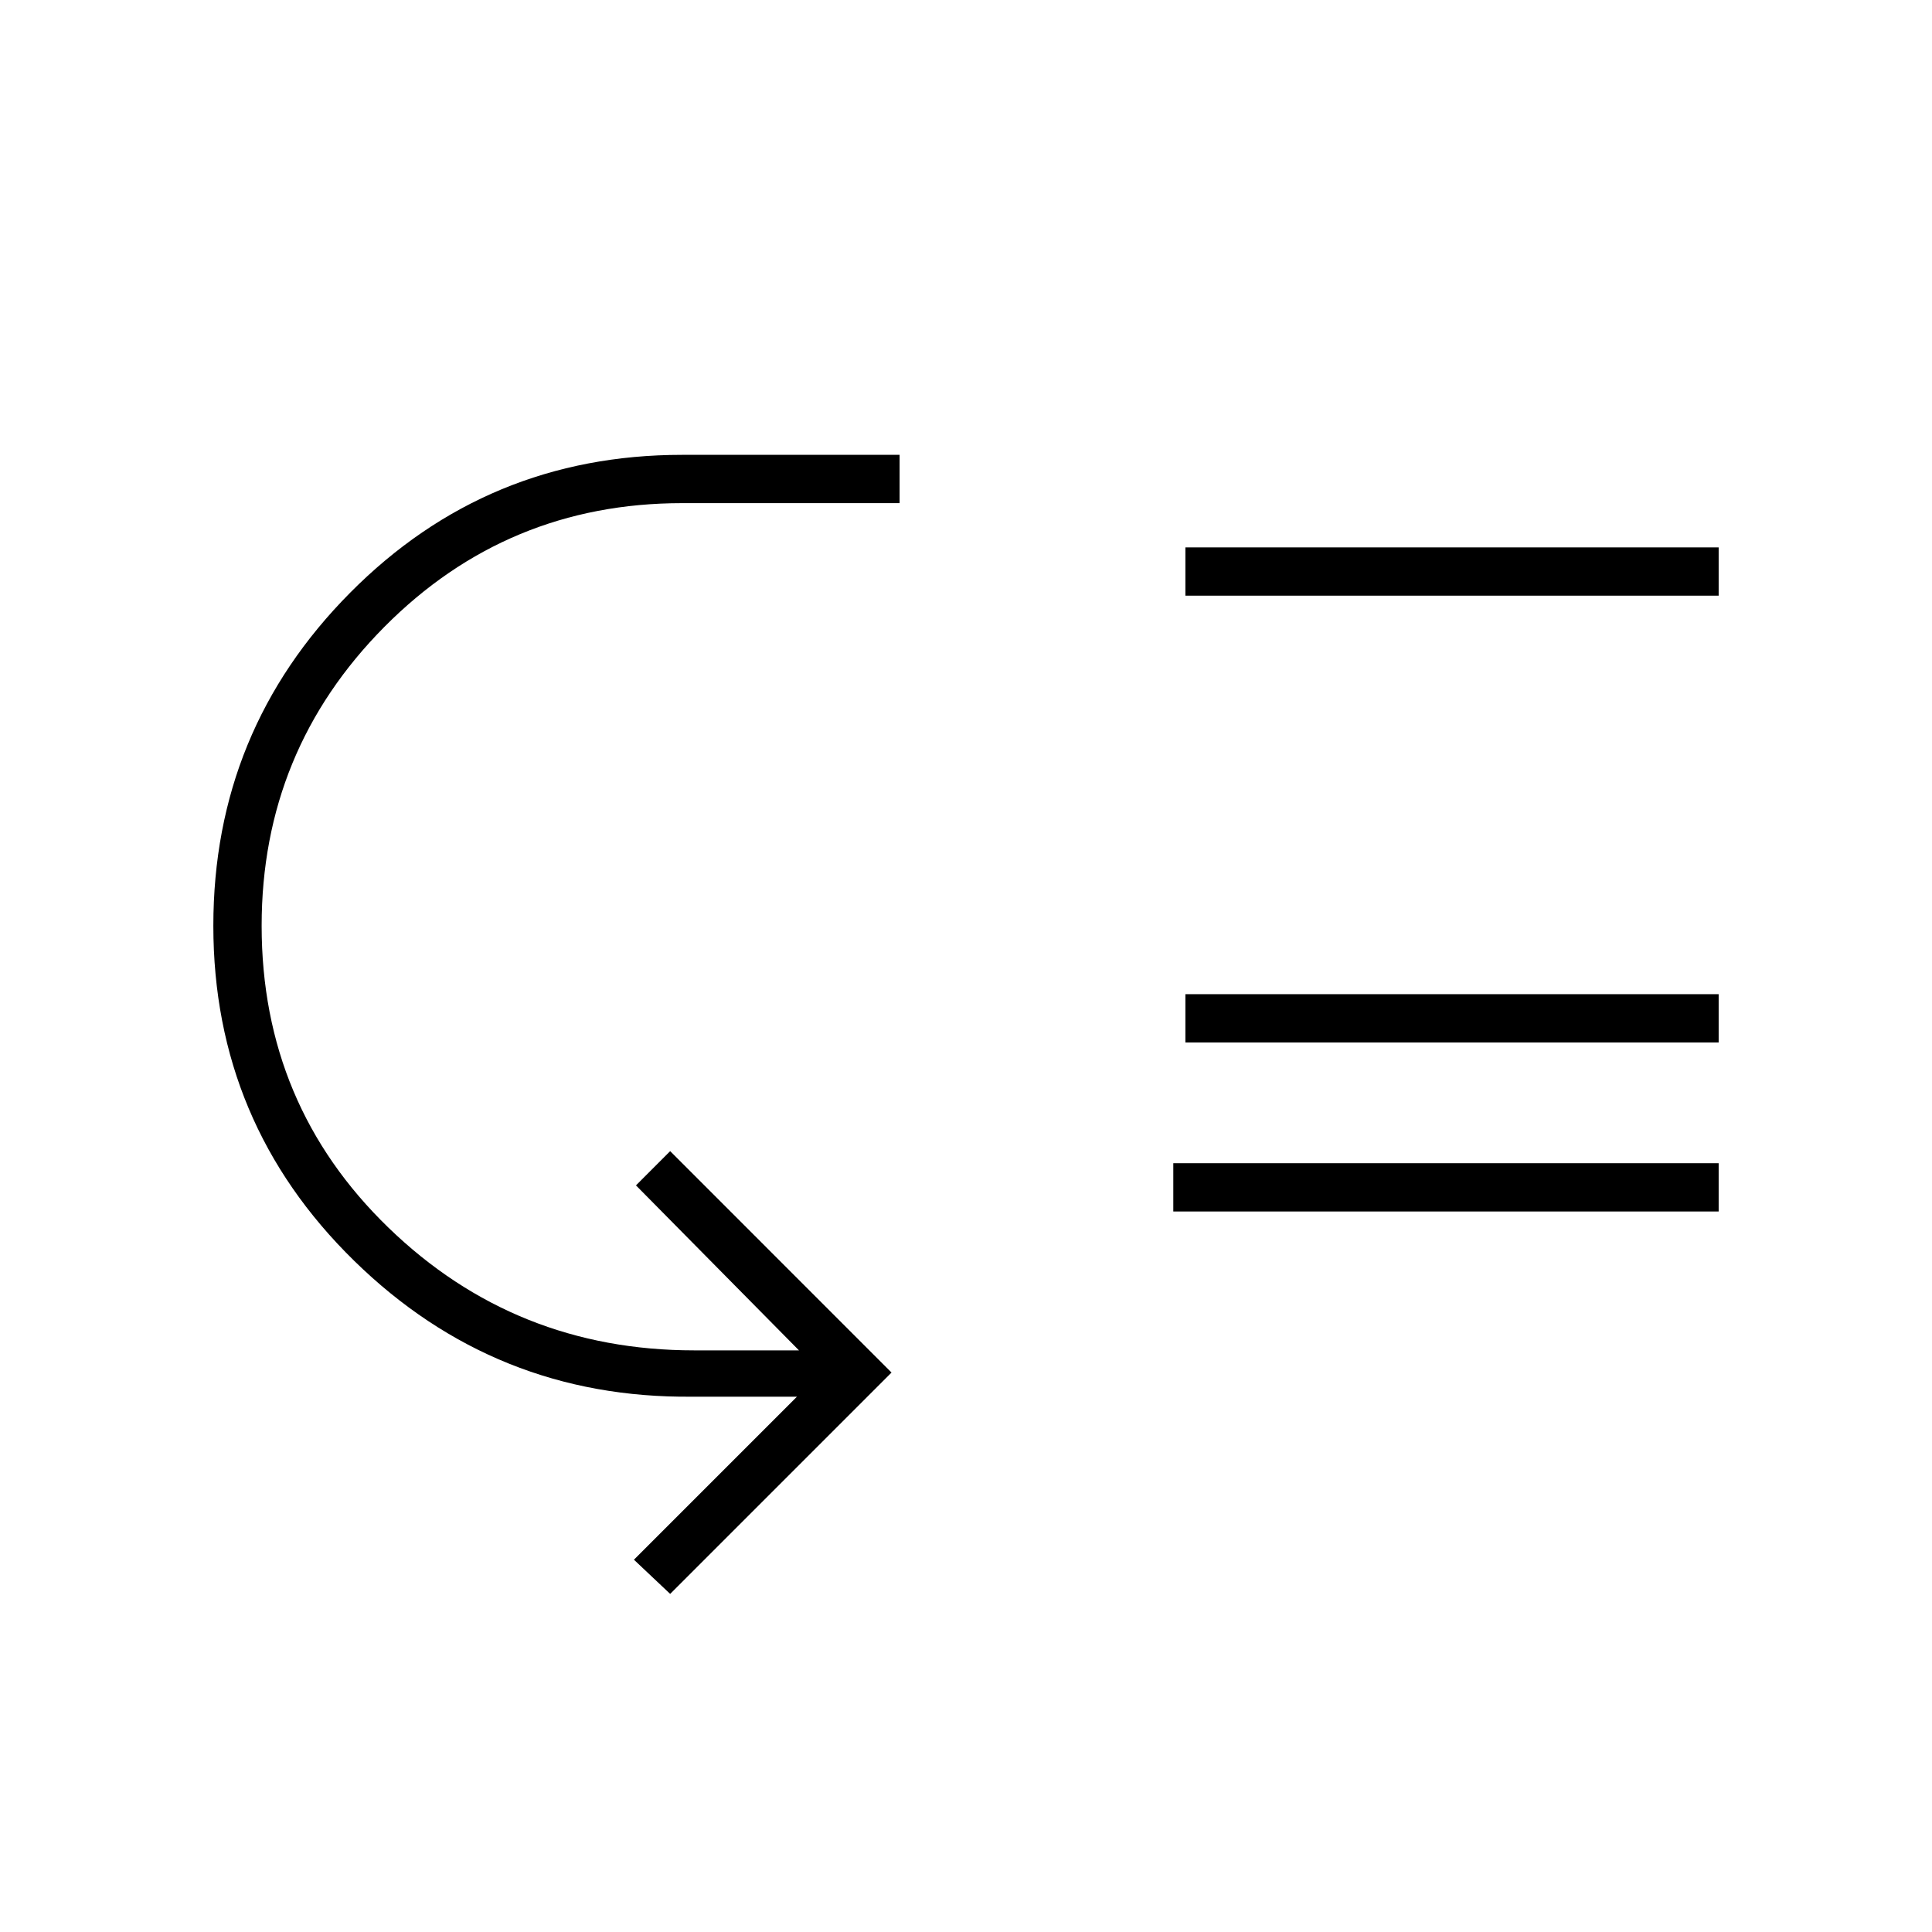 <svg xmlns="http://www.w3.org/2000/svg" height="40" width="40"><path d="m13.875 33-.75-.708 3.375-3.375h-2.167q-4.083.041-7-2.813-2.916-2.854-2.916-6.937 0-4.042 2.833-6.896t6.875-2.854h4.5v1h-4.5q-3.625 0-6.167 2.562-2.541 2.563-2.541 6.188 0 3.708 2.625 6.25 2.625 2.541 6.333 2.541h2.167l-3.375-3.416.708-.709 4.583 4.584Zm10.417-7.917v-1h11.291v1Zm.25-3.5v-1h11.041v1Zm0-9.25v-1h11.041v1Z"/></svg>